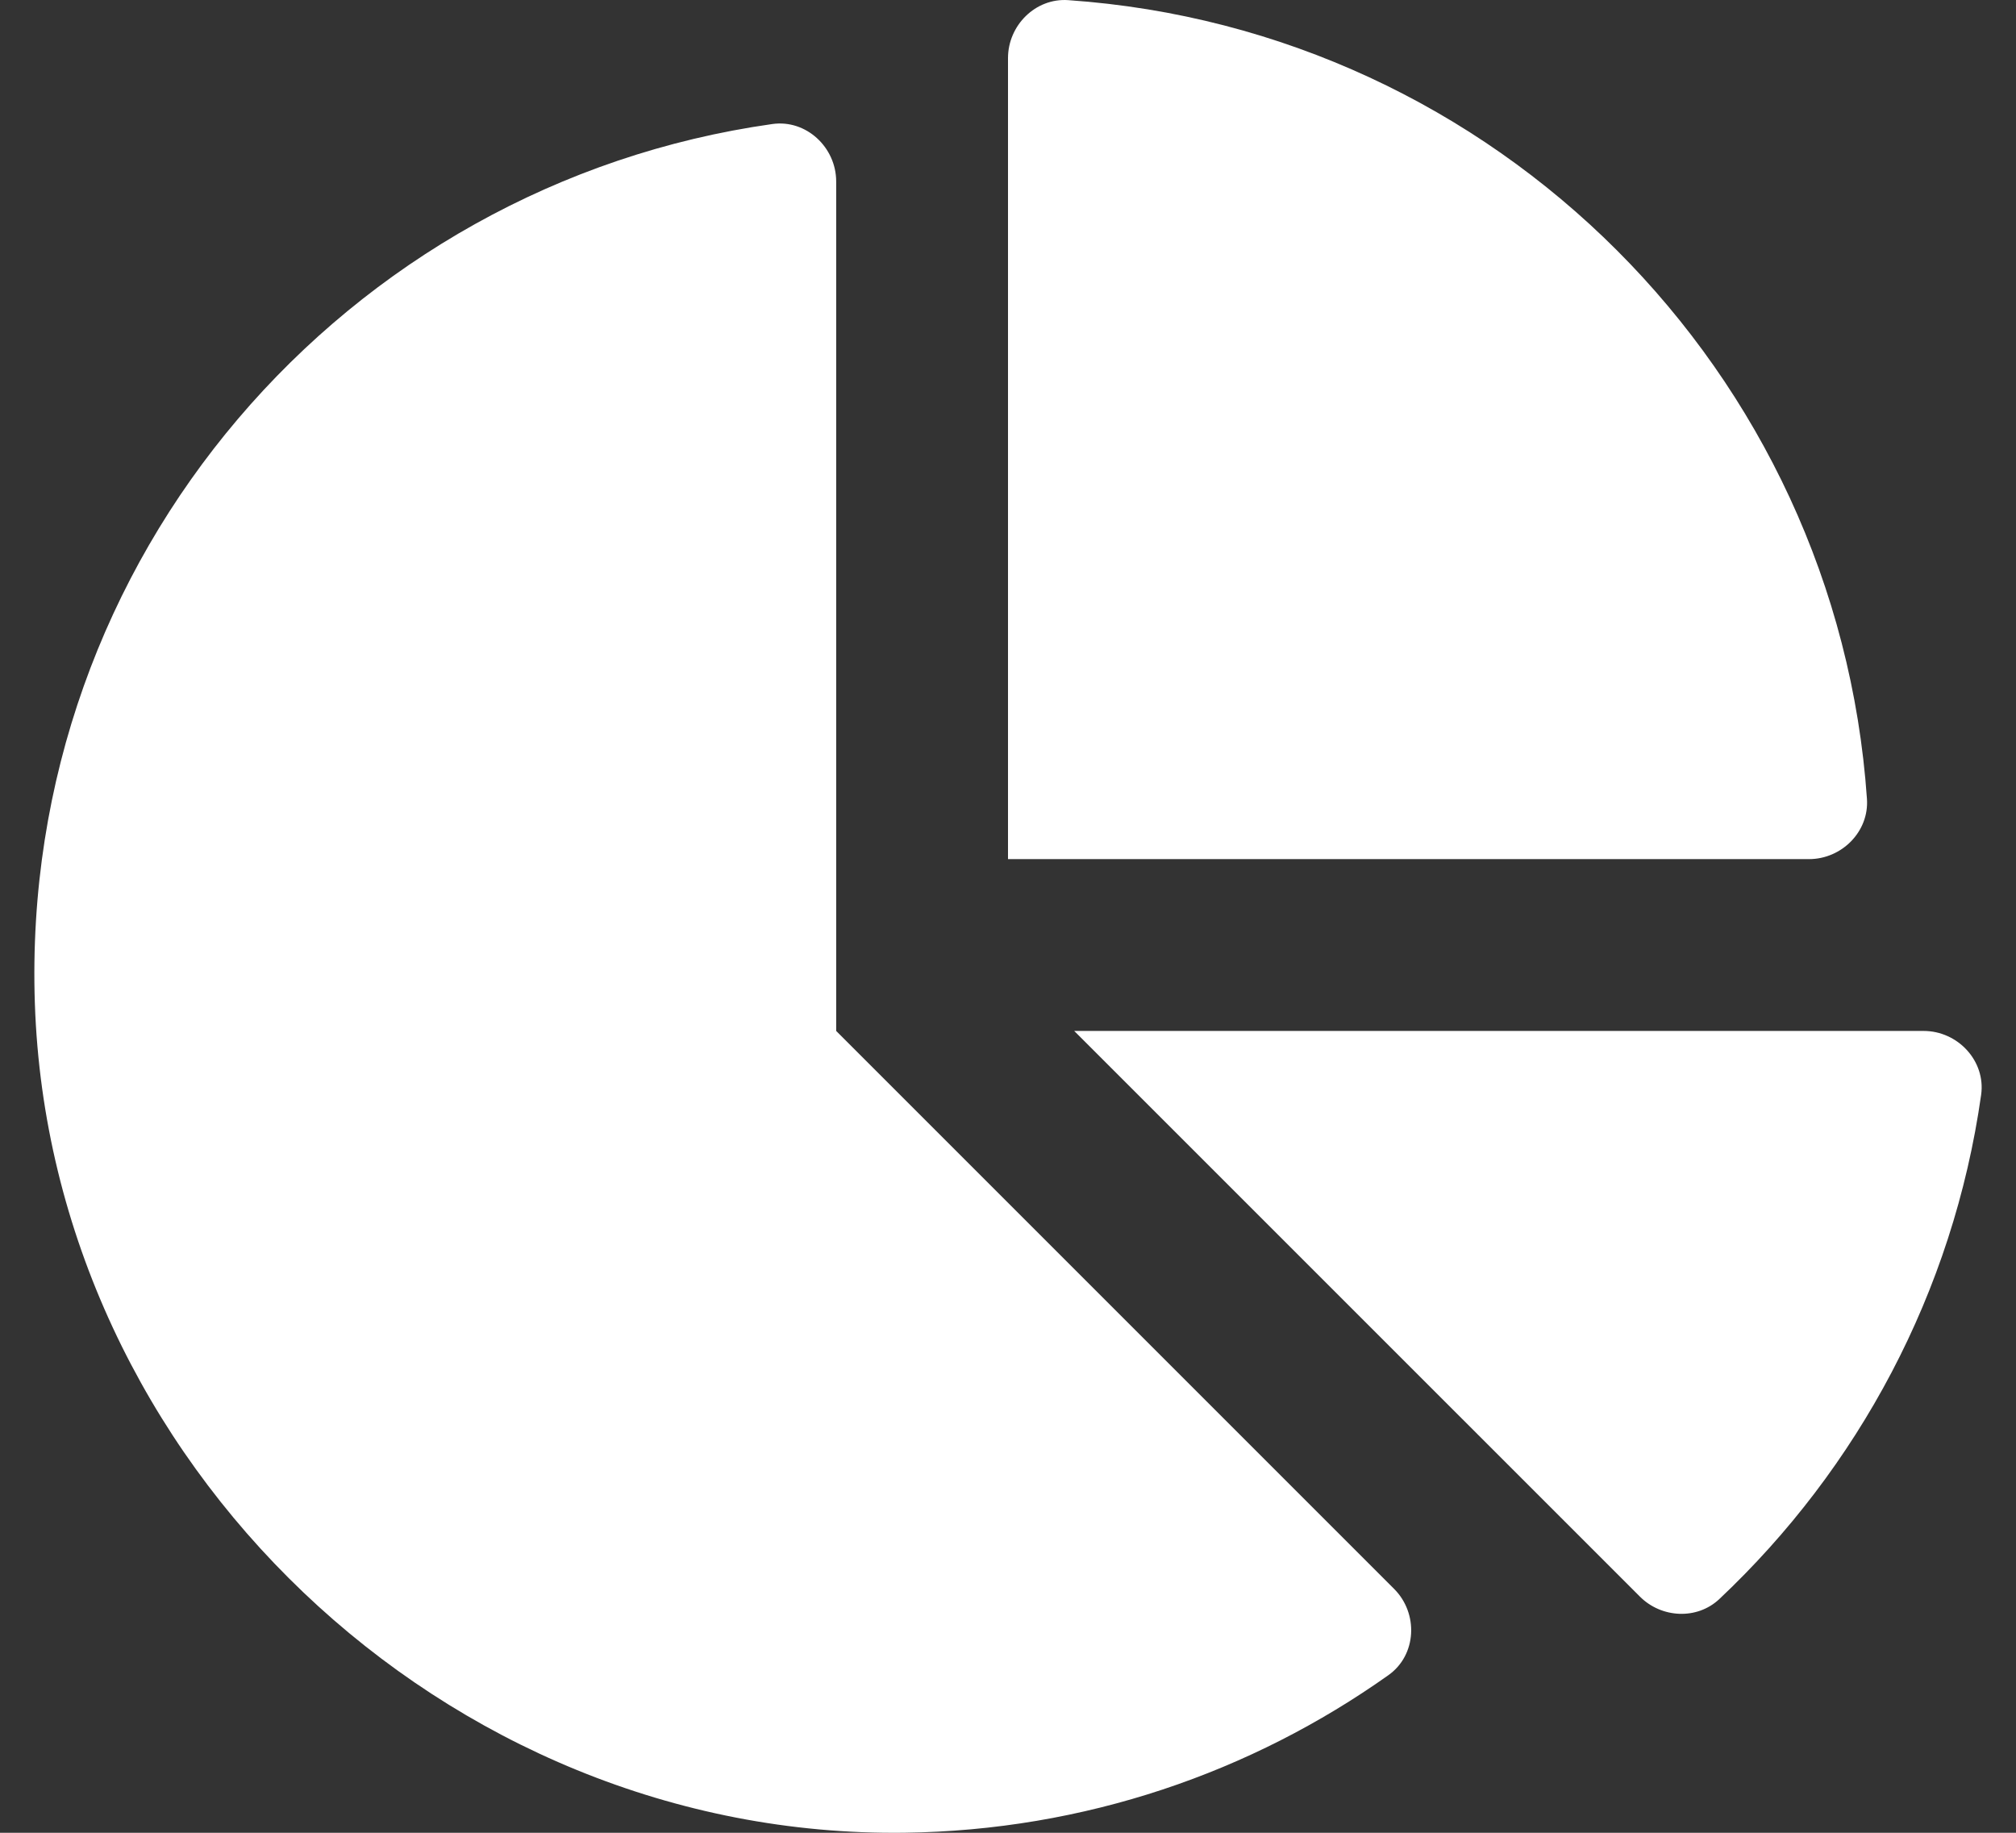 <svg width="44" height="40" viewBox="0 0 44 40" fill="none" xmlns="http://www.w3.org/2000/svg">
<rect x="0" y="0" width="44" height="40" fill="#333333" stroke="none"/>
<path d="M41.984 22.5H23.445L35.792 34.846C36.264 35.318 37.04 35.356 37.525 34.899C40.549 32.051 42.628 28.211 43.239 23.895C43.343 23.155 42.73 22.5 41.984 22.5ZM40.747 17.437C40.103 8.104 32.645 0.647 23.313 0.003C22.6 -0.046 22 0.554 22 1.268V18.75H39.482C40.196 18.75 40.796 18.15 40.747 17.437ZM18.25 22.5V3.961C18.25 3.215 17.595 2.602 16.856 2.707C7.546 4.022 0.43 12.156 0.761 21.904C1.101 31.915 9.721 40.124 19.737 39.999C23.674 39.949 27.313 38.681 30.304 36.559C30.921 36.121 30.962 35.213 30.427 34.677L18.25 22.5Z" fill="white"/>
</svg>
